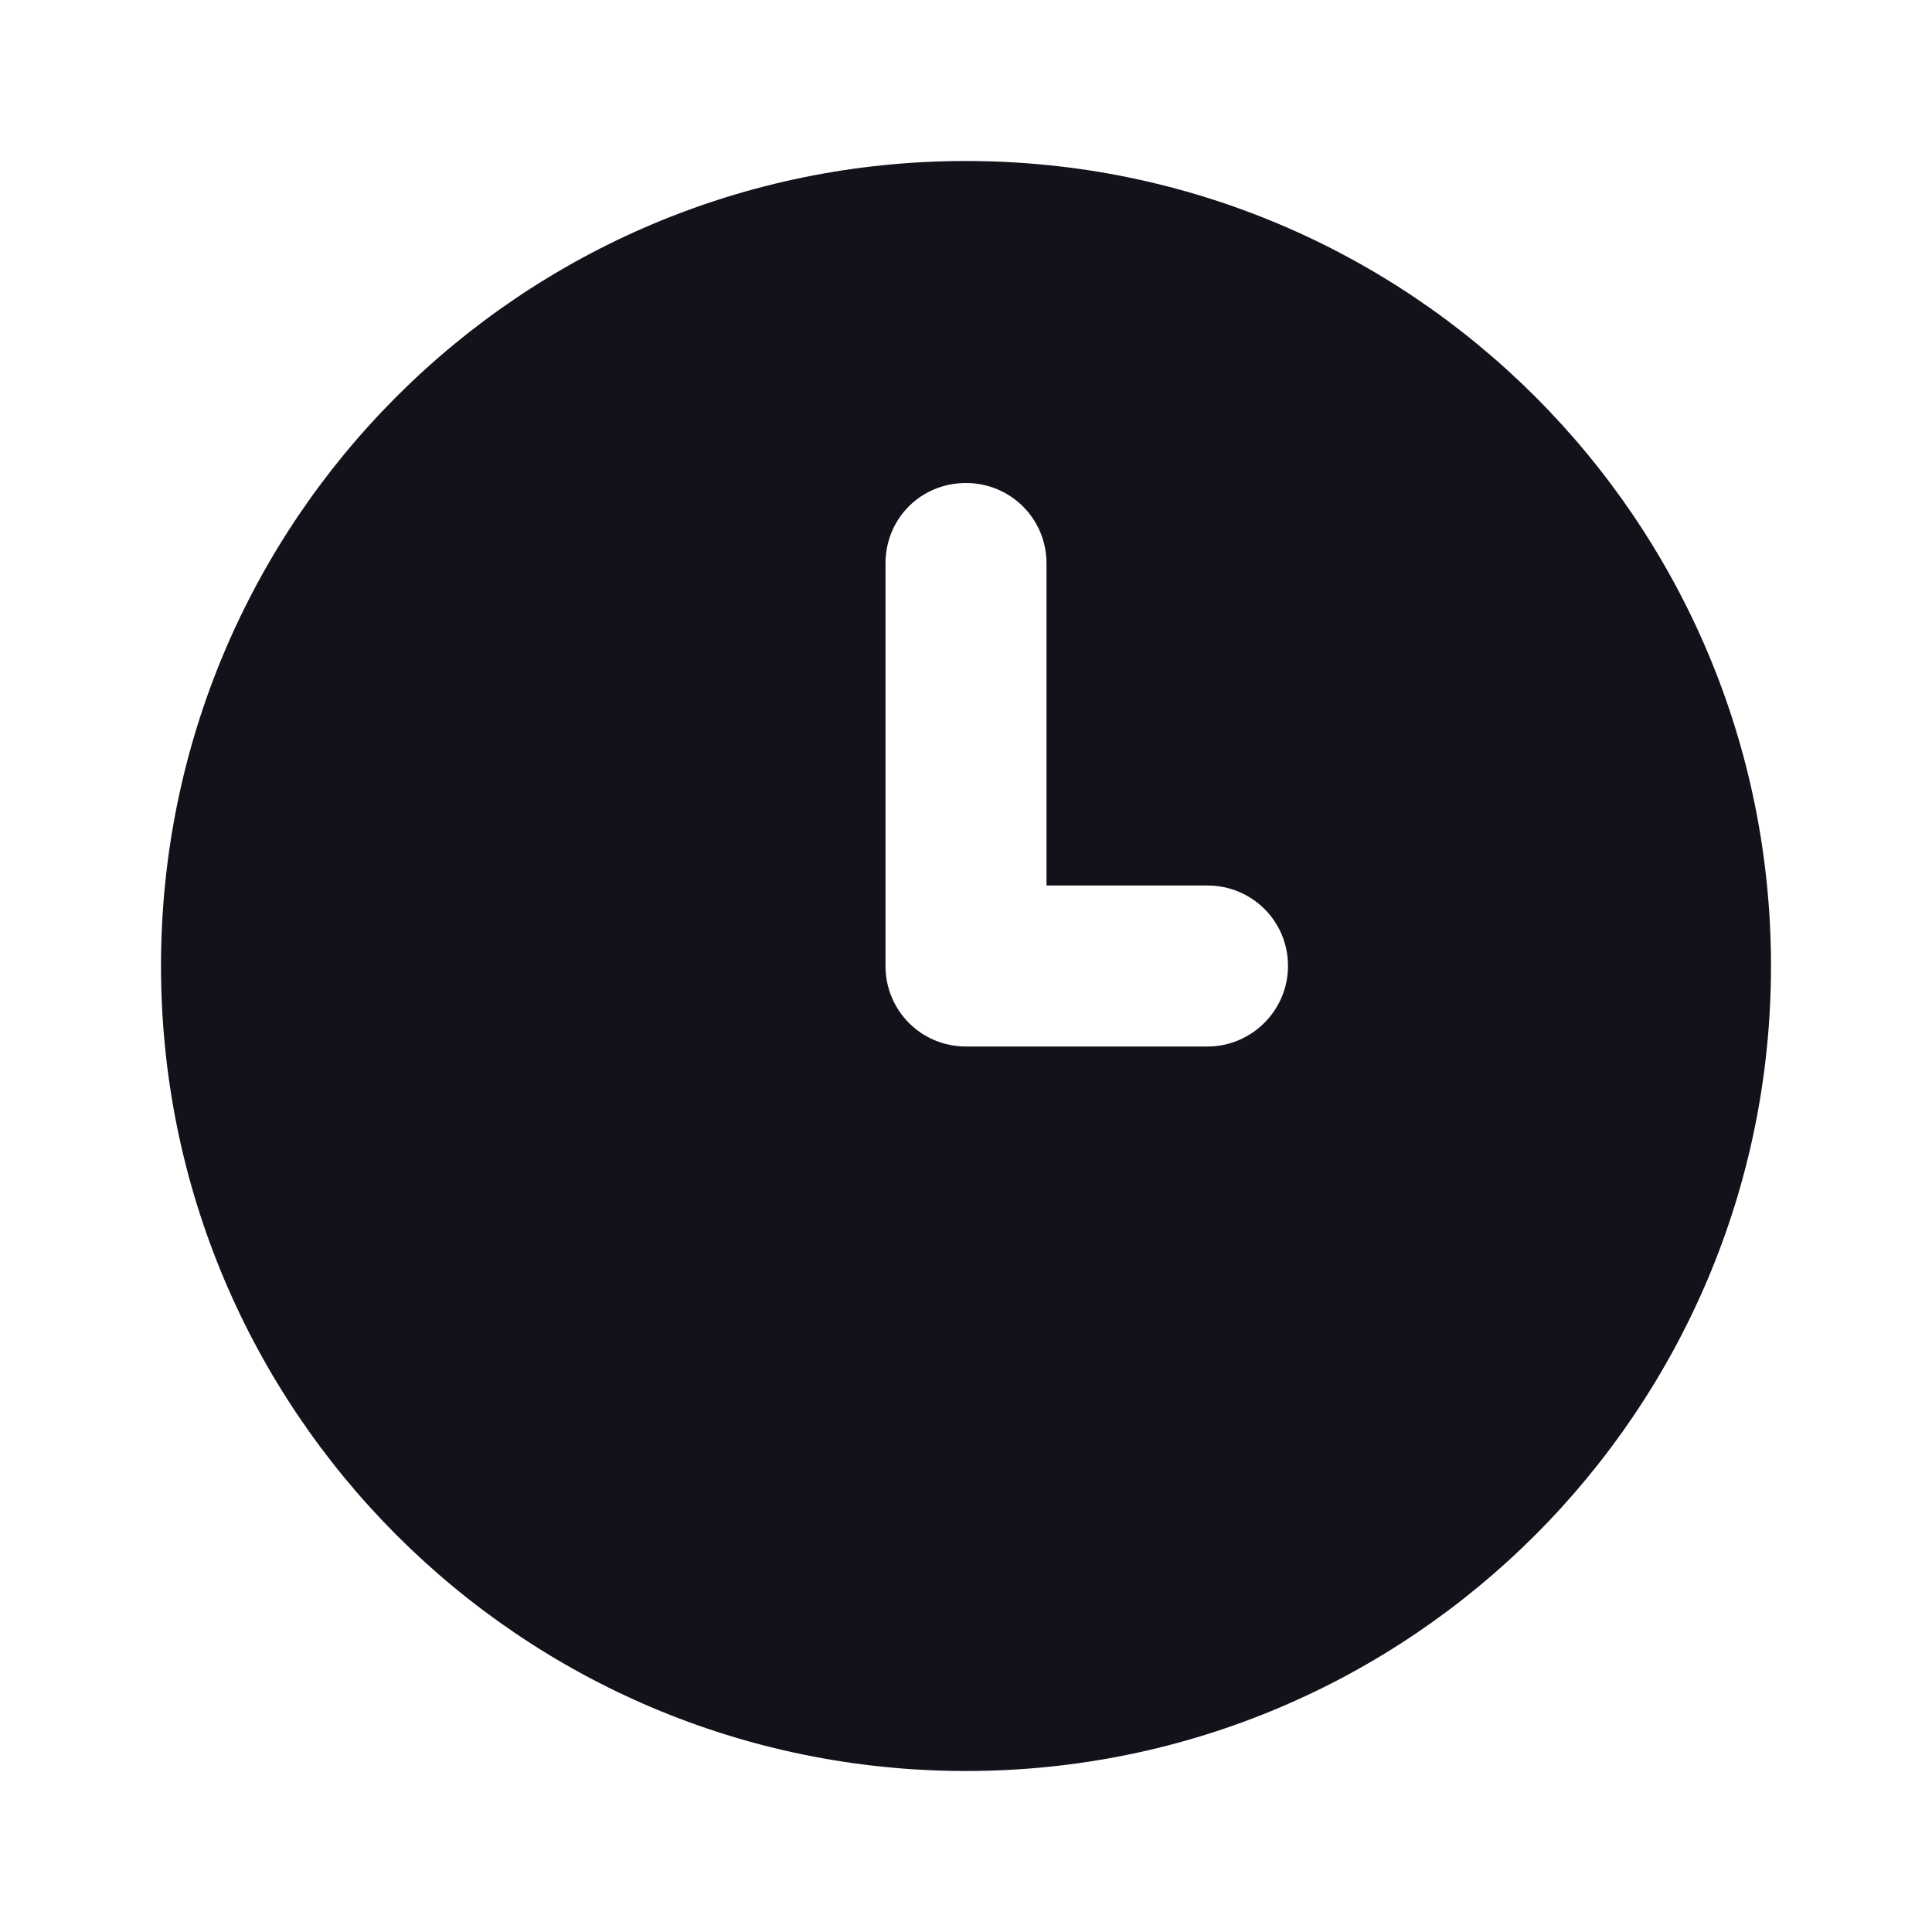 <svg viewBox="0 0 24 24" xmlns="http://www.w3.org/2000/svg"><g><path fill="#12131A" fill-rule="evenodd" d="M12 22c5.52 0 10-4.48 10-10 0-5.53-4.48-10-10-10C6.47 2 2 6.47 2 12c0 5.52 4.47 10 10 10Zm1-15c0-.56-.45-1-1-1 -.56 0-1 .44-1 1v5c0 .55.44 1 1 1h3c.55 0 1-.45 1-1 0-.56-.45-1-1-1h-2V7Z"/></g></svg>